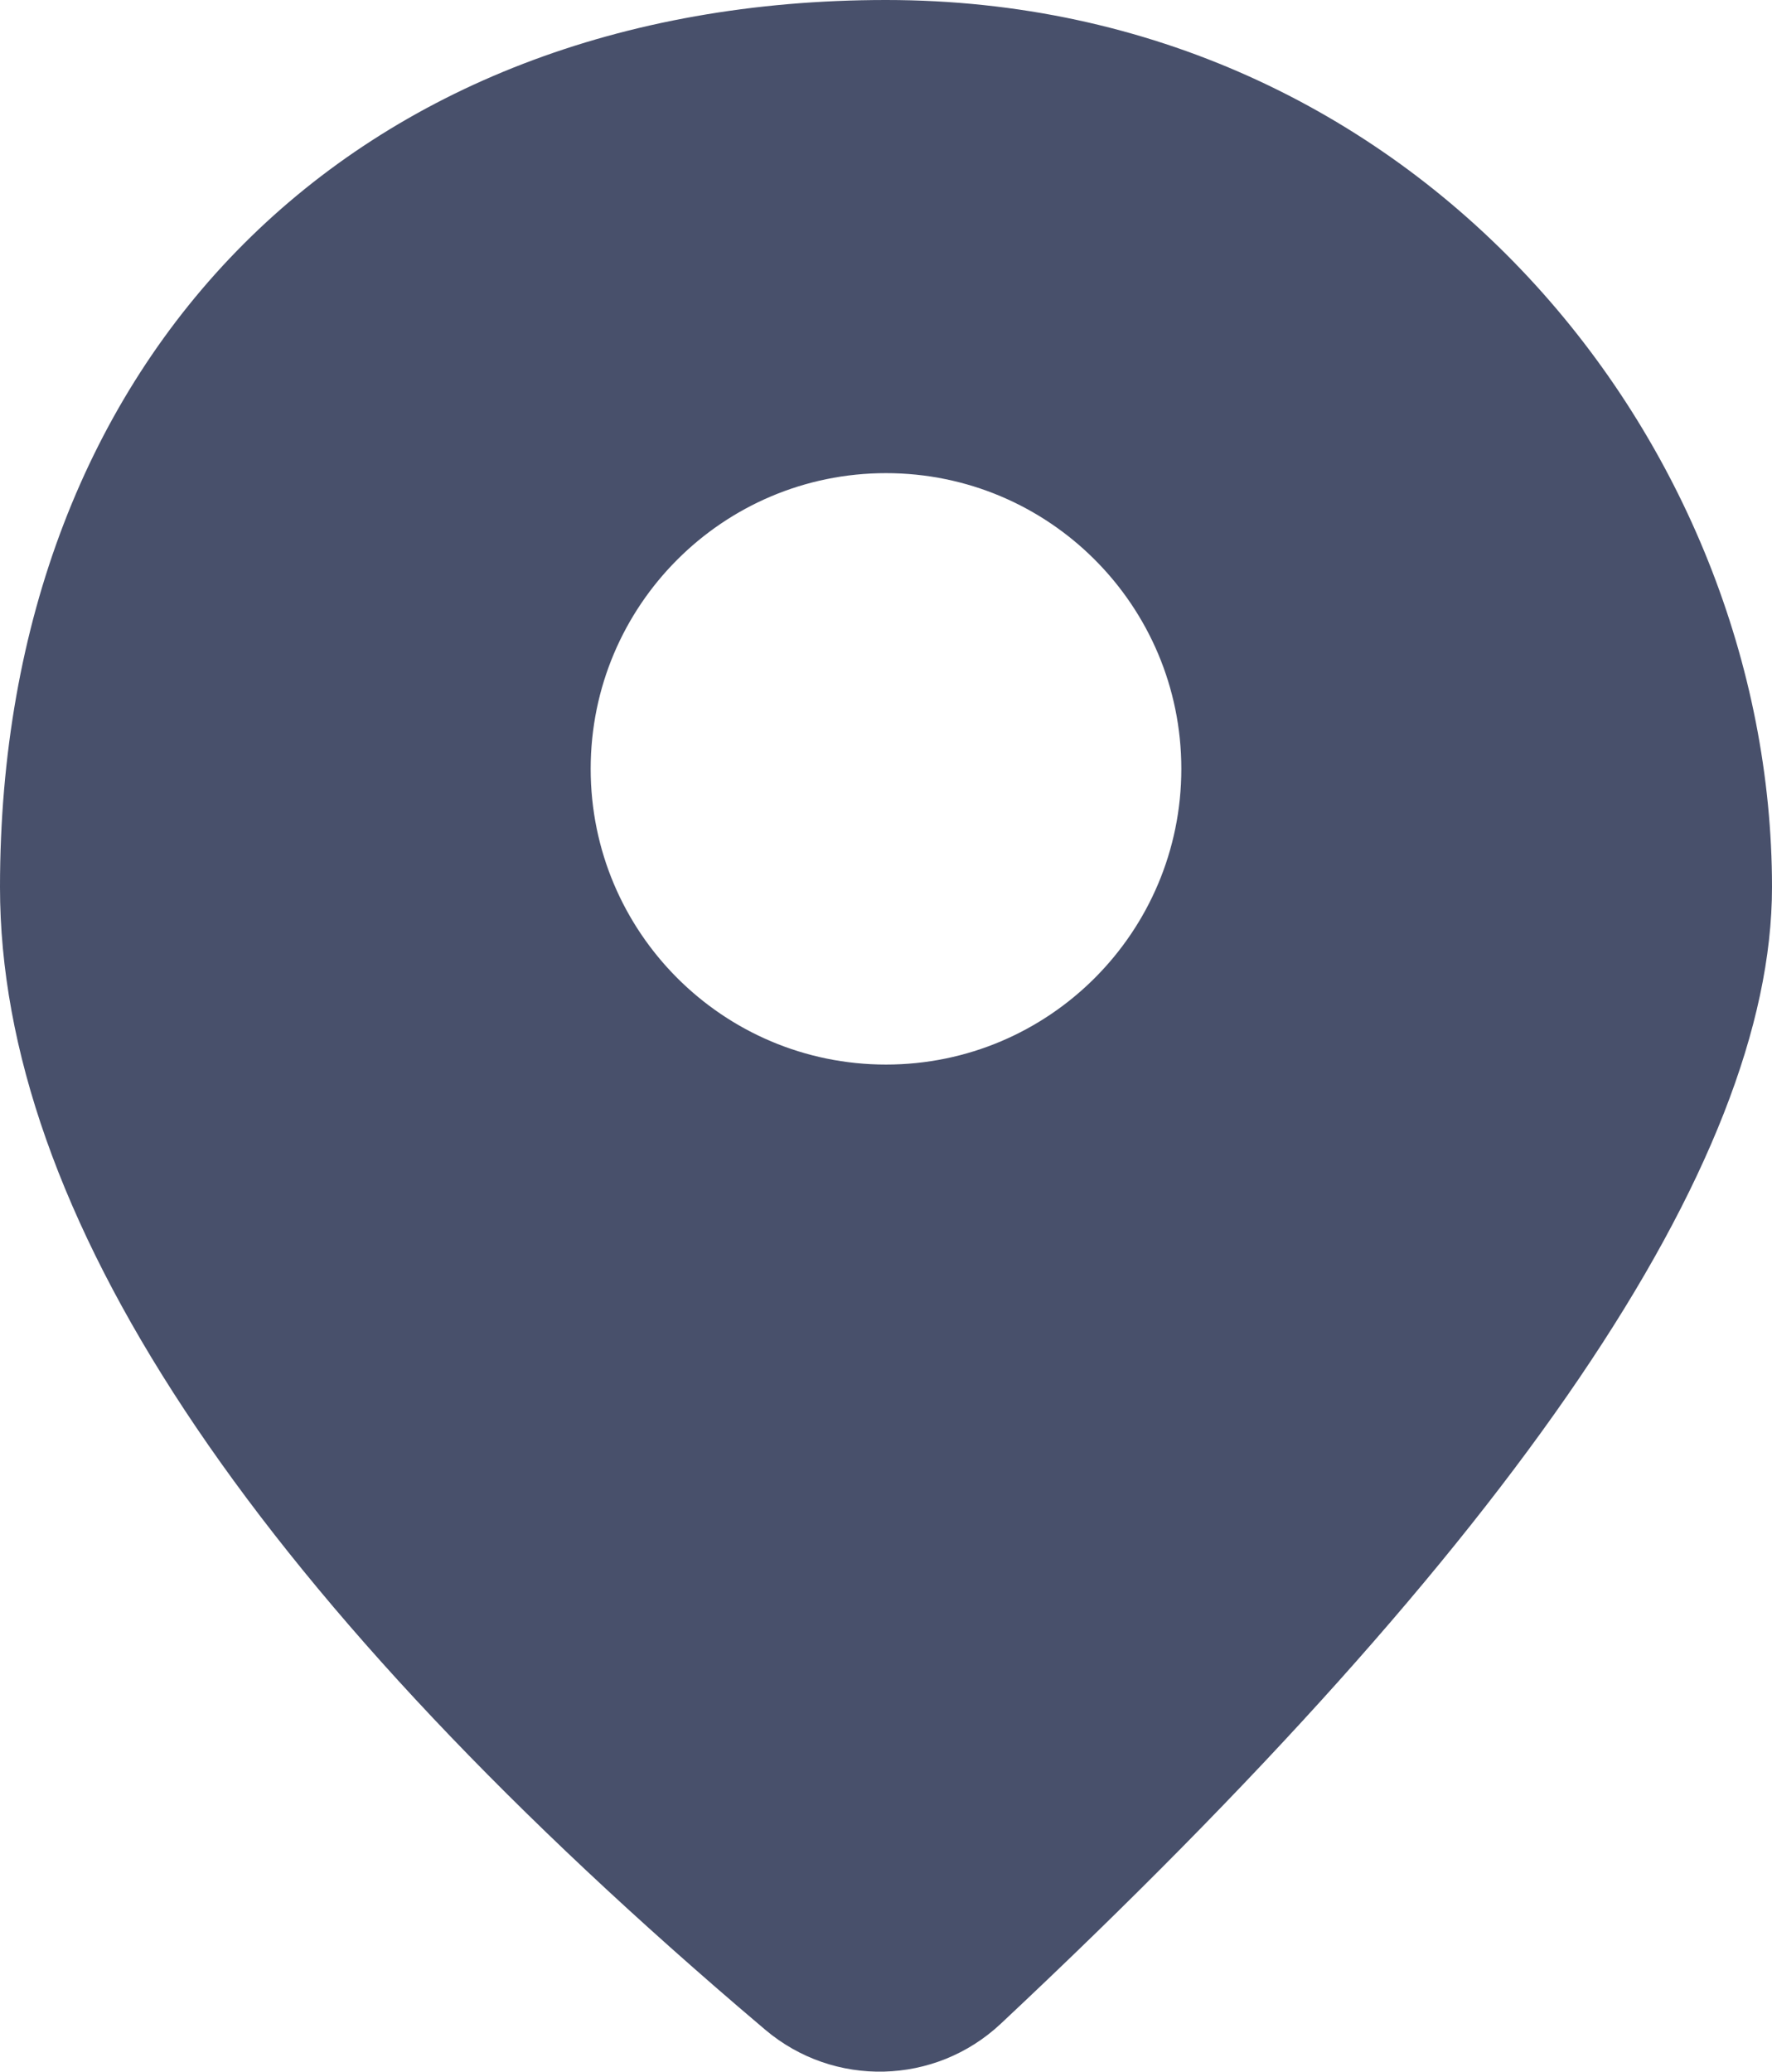 <?xml version="1.0" encoding="UTF-8"?>
<svg width="71px" height="83px" viewBox="0 0 71 83" version="1.1" xmlns="http://www.w3.org/2000/svg" xmlns:xlink="http://www.w3.org/1999/xlink">
    <title>Combined-Shape</title>
    <g id="Page-1" stroke="none" stroke-width="1" fill="none" fill-rule="evenodd">
        <g id="Map-Icon" transform="translate(-24, -14)" fill="#48506B" fill-rule="nonzero">
            <path d="M59.5,14 C80.8,14 95,31.771 95,49.543 C95,60.597 84.699,75.776 64.096,95.082 C61.466,97.546 57.41,97.648 54.66,95.319 L54.66,95.319 L53.594,94.411 C33.865,77.479 24,62.523 24,49.543 C24,28.217 38.2,14 59.5,14 Z M59.5,32.956 C52.965,32.956 47.667,38.26 47.667,44.804 C47.667,51.347 52.965,56.651 59.5,56.651 C66.035,56.651 71.333,51.347 71.333,44.804 C71.333,38.26 66.035,32.956 59.5,32.956 Z" id="Combined-Shape"></path>
        </g>
    </g>
</svg>